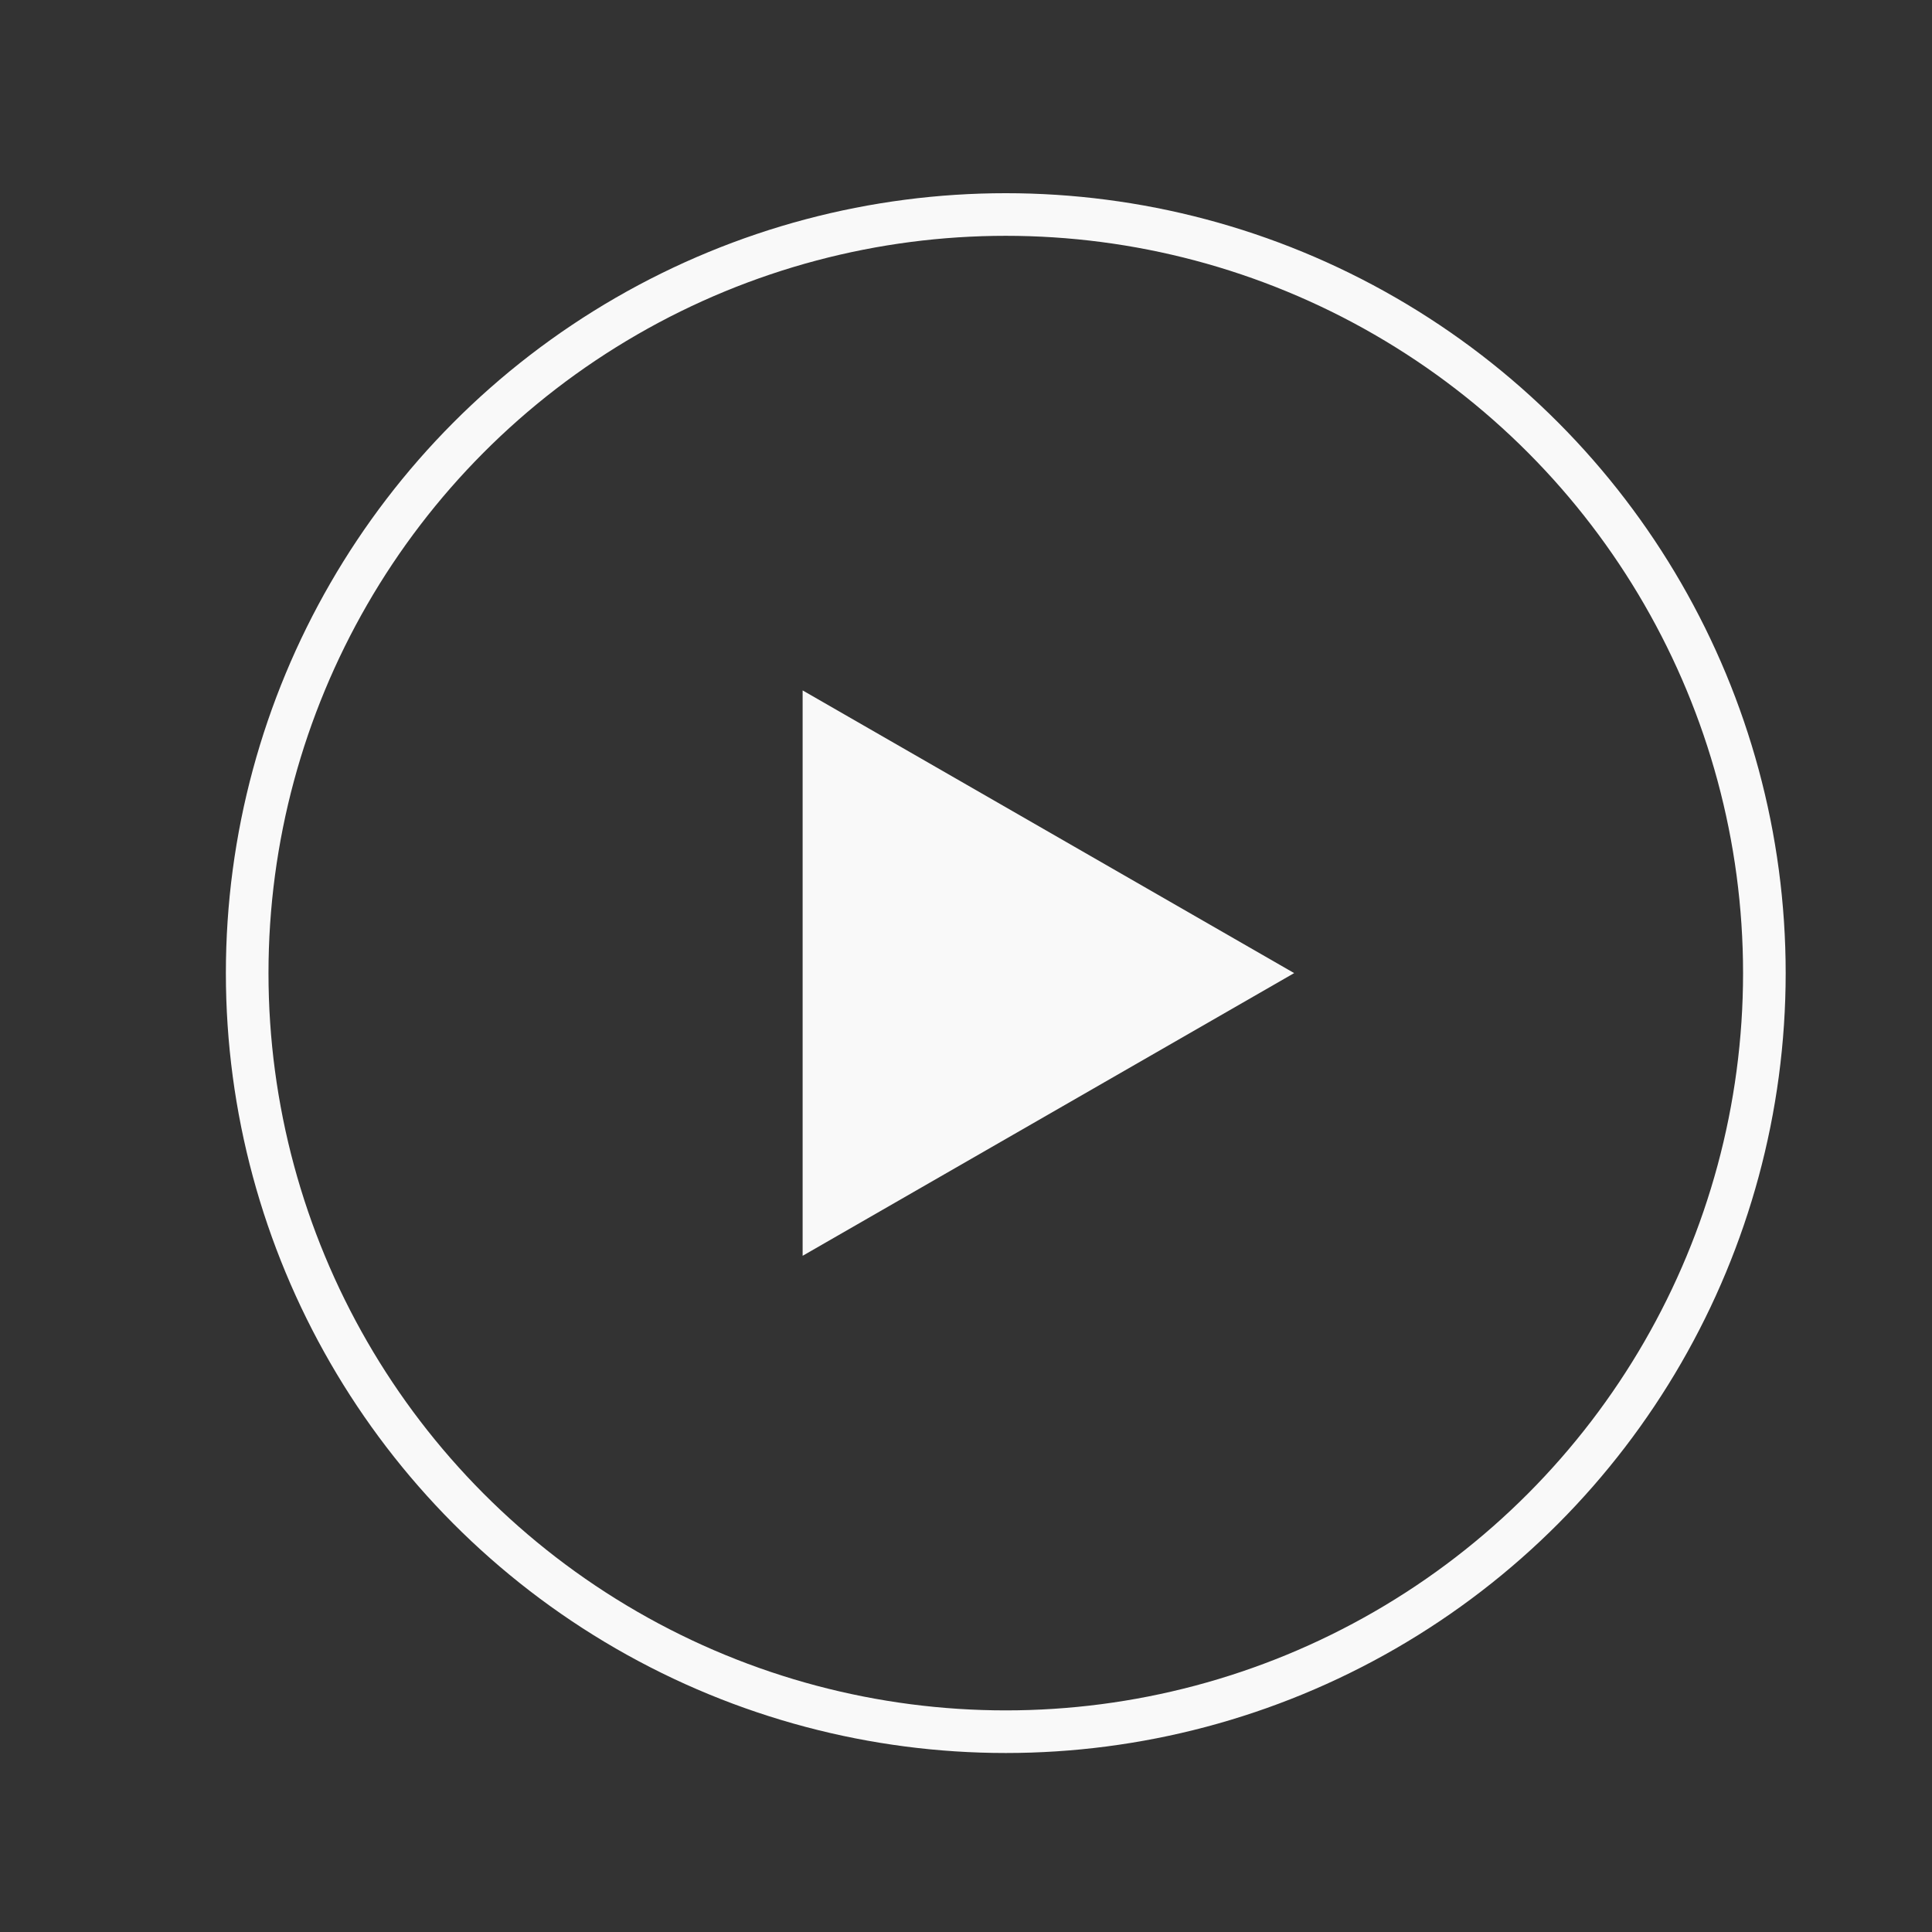 <?xml version="1.0" encoding="utf-8"?>
<!-- Generator: Adobe Illustrator 19.2.1, SVG Export Plug-In . SVG Version: 6.00 Build 0)  -->
<svg version="1.1" id="Calque_1" xmlns="http://www.w3.org/2000/svg" xmlns:xlink="http://www.w3.org/1999/xlink" x="0px" y="0px"
	 viewBox="0 0 136 136" style="enable-background:new 0 0 136 136;" xml:space="preserve">
<rect x="0" y="0" width="136" height="136" fill="#333333" stroke="none"/>
<style type="text/css">
	.st0{fill:#F9F9F9;}
	.st1{fill:none;stroke:#F9F9F9;stroke-width:3;stroke-miterlimit:10;}
</style>
<polygon class="st0" points="91.1,68.5 56.5,88.4 56.5,48.6 "/>
<circle class="st1" cx="70.8" cy="68.5" r="53.4"/>
</svg>
